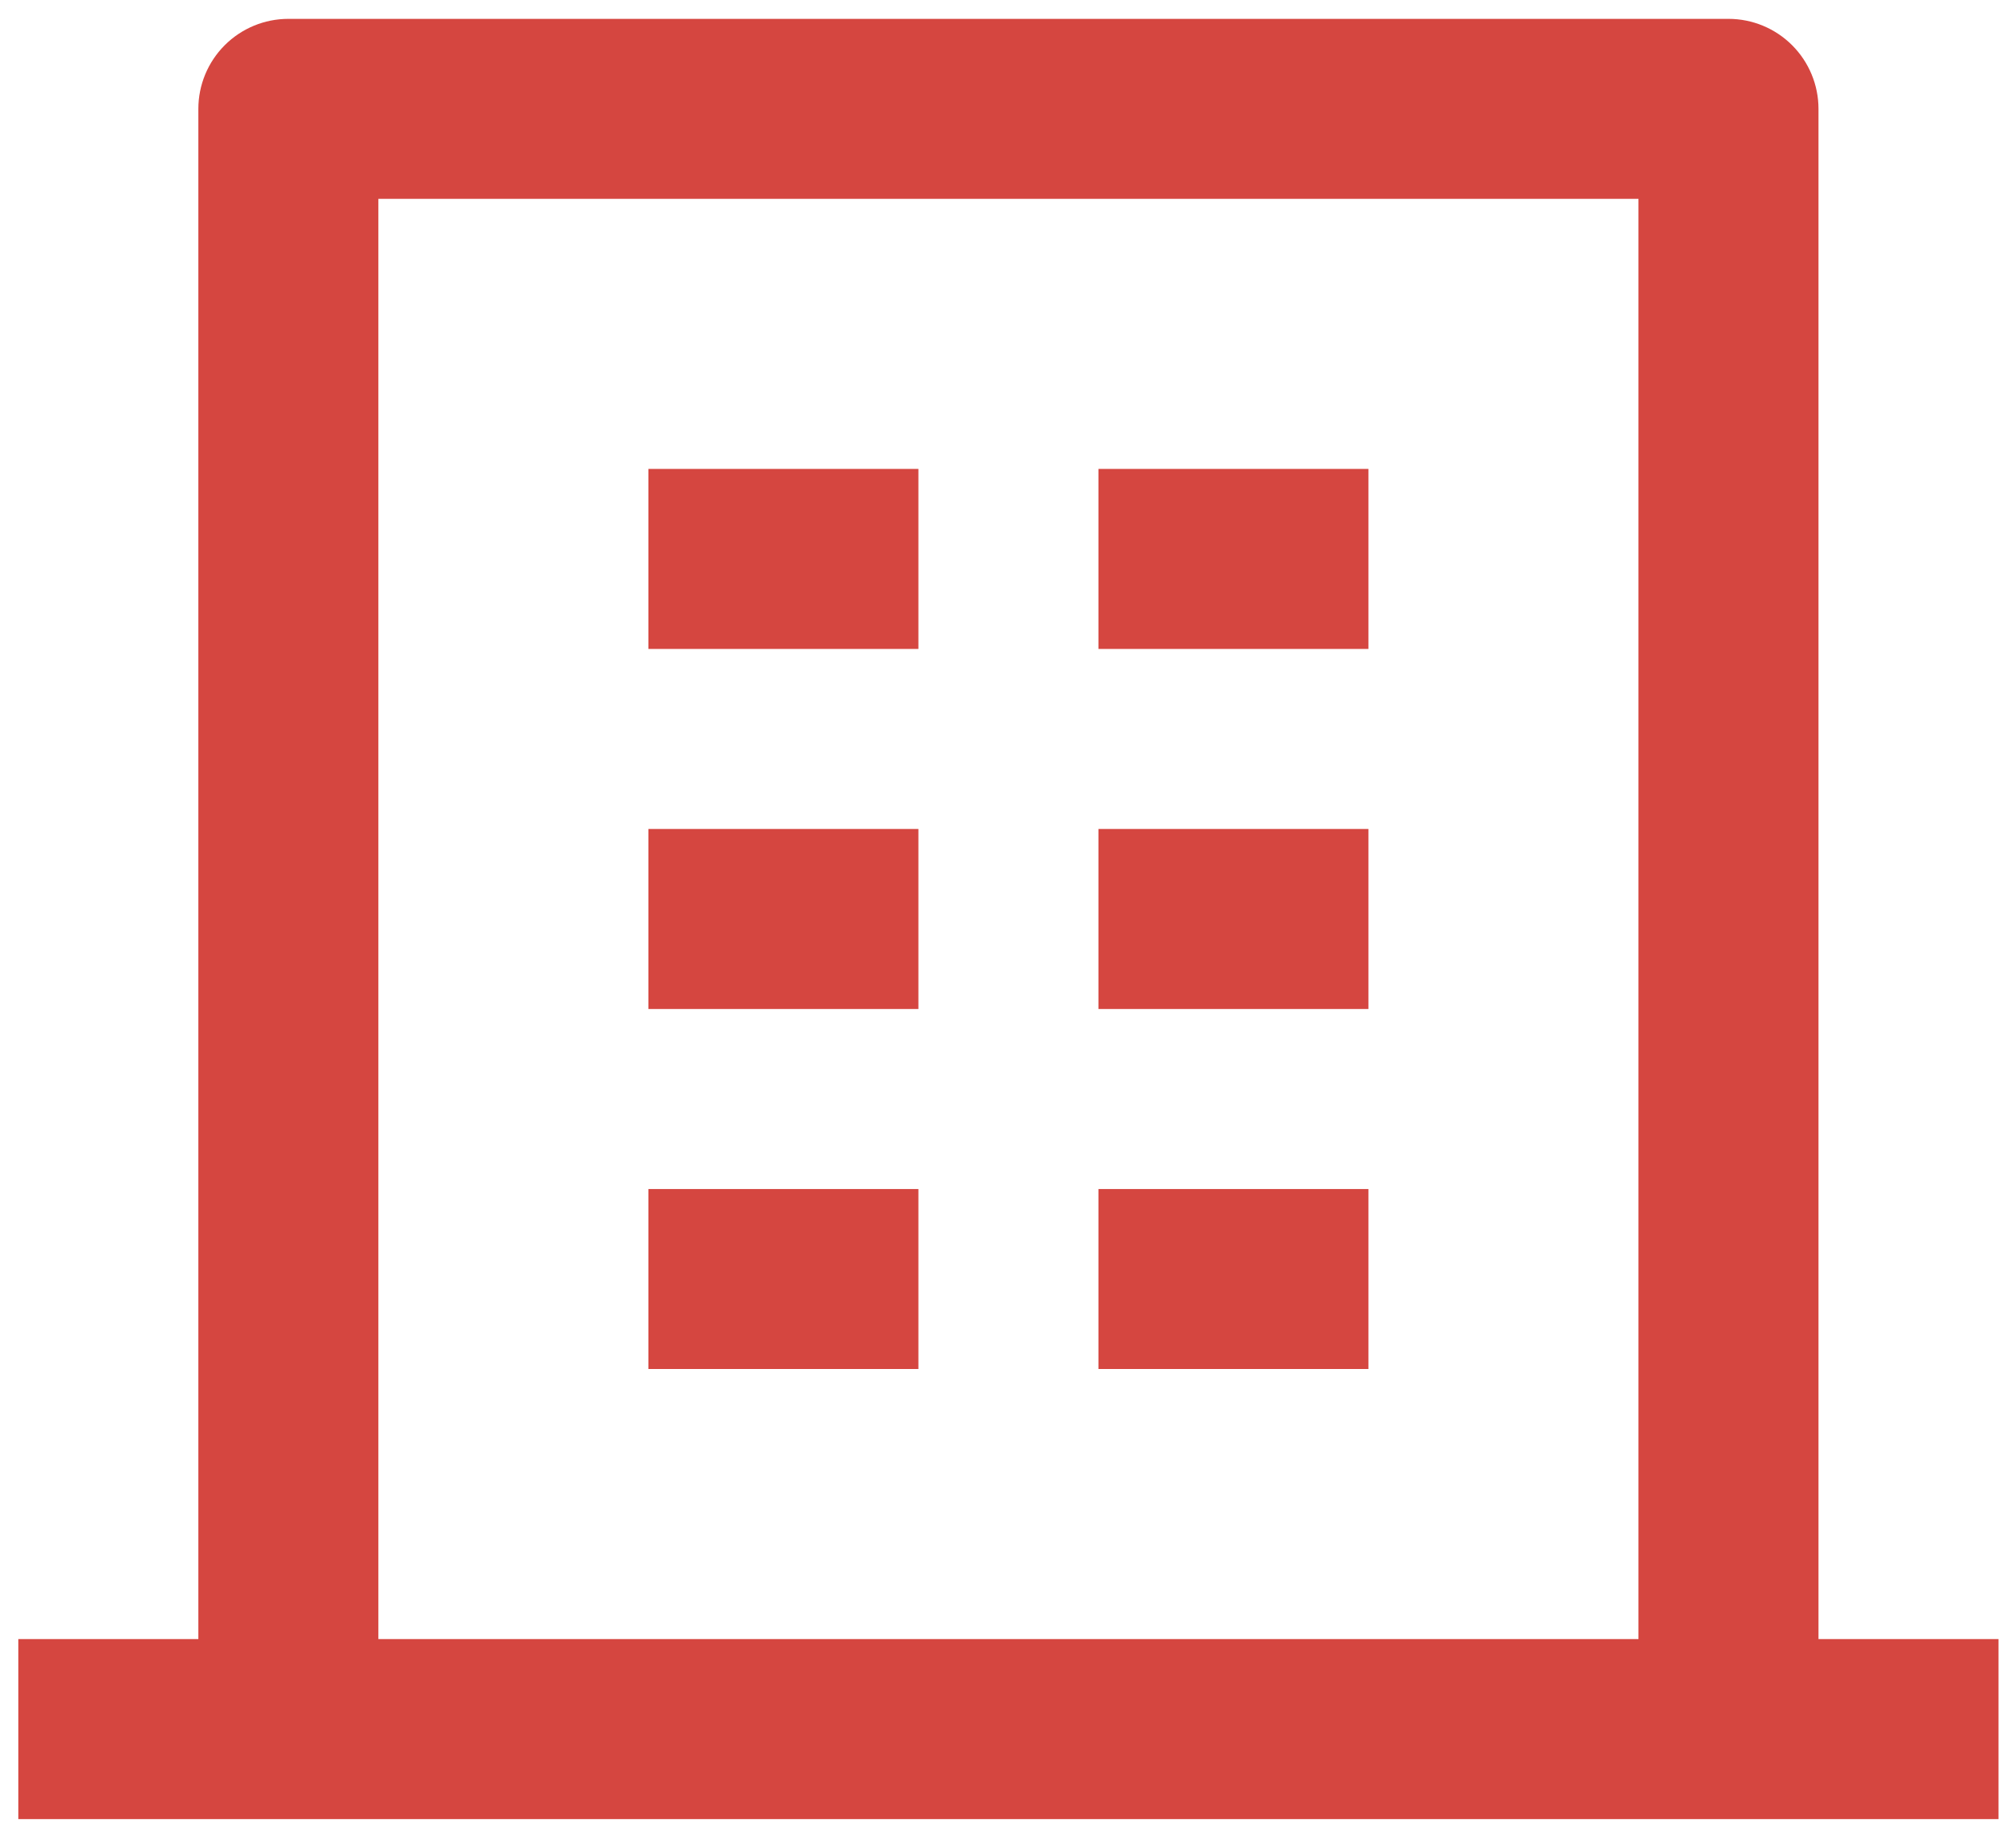 <svg width="53" height="49" viewBox="0 0 53 49" fill="none" xmlns="http://www.w3.org/2000/svg">
<path d="M48.214 43.455H52.987V48.227H0.486V43.455H5.259V2.886C5.259 2.253 5.511 1.646 5.958 1.199C6.406 0.751 7.013 0.5 7.645 0.5H45.828C46.46 0.5 47.067 0.751 47.515 1.199C47.962 1.646 48.214 2.253 48.214 2.886V43.455ZM43.441 43.455V5.272H10.032V43.455H43.441ZM17.191 21.977H24.35V26.75H17.191V21.977ZM17.191 12.432H24.35V17.204H17.191V12.432ZM17.191 31.523H24.35V36.295H17.191V31.523ZM29.123 31.523H36.282V36.295H29.123V31.523ZM29.123 21.977H36.282V26.75H29.123V21.977ZM29.123 12.432H36.282V17.204H29.123V12.432Z" fill="#D54640"/>
</svg>
 